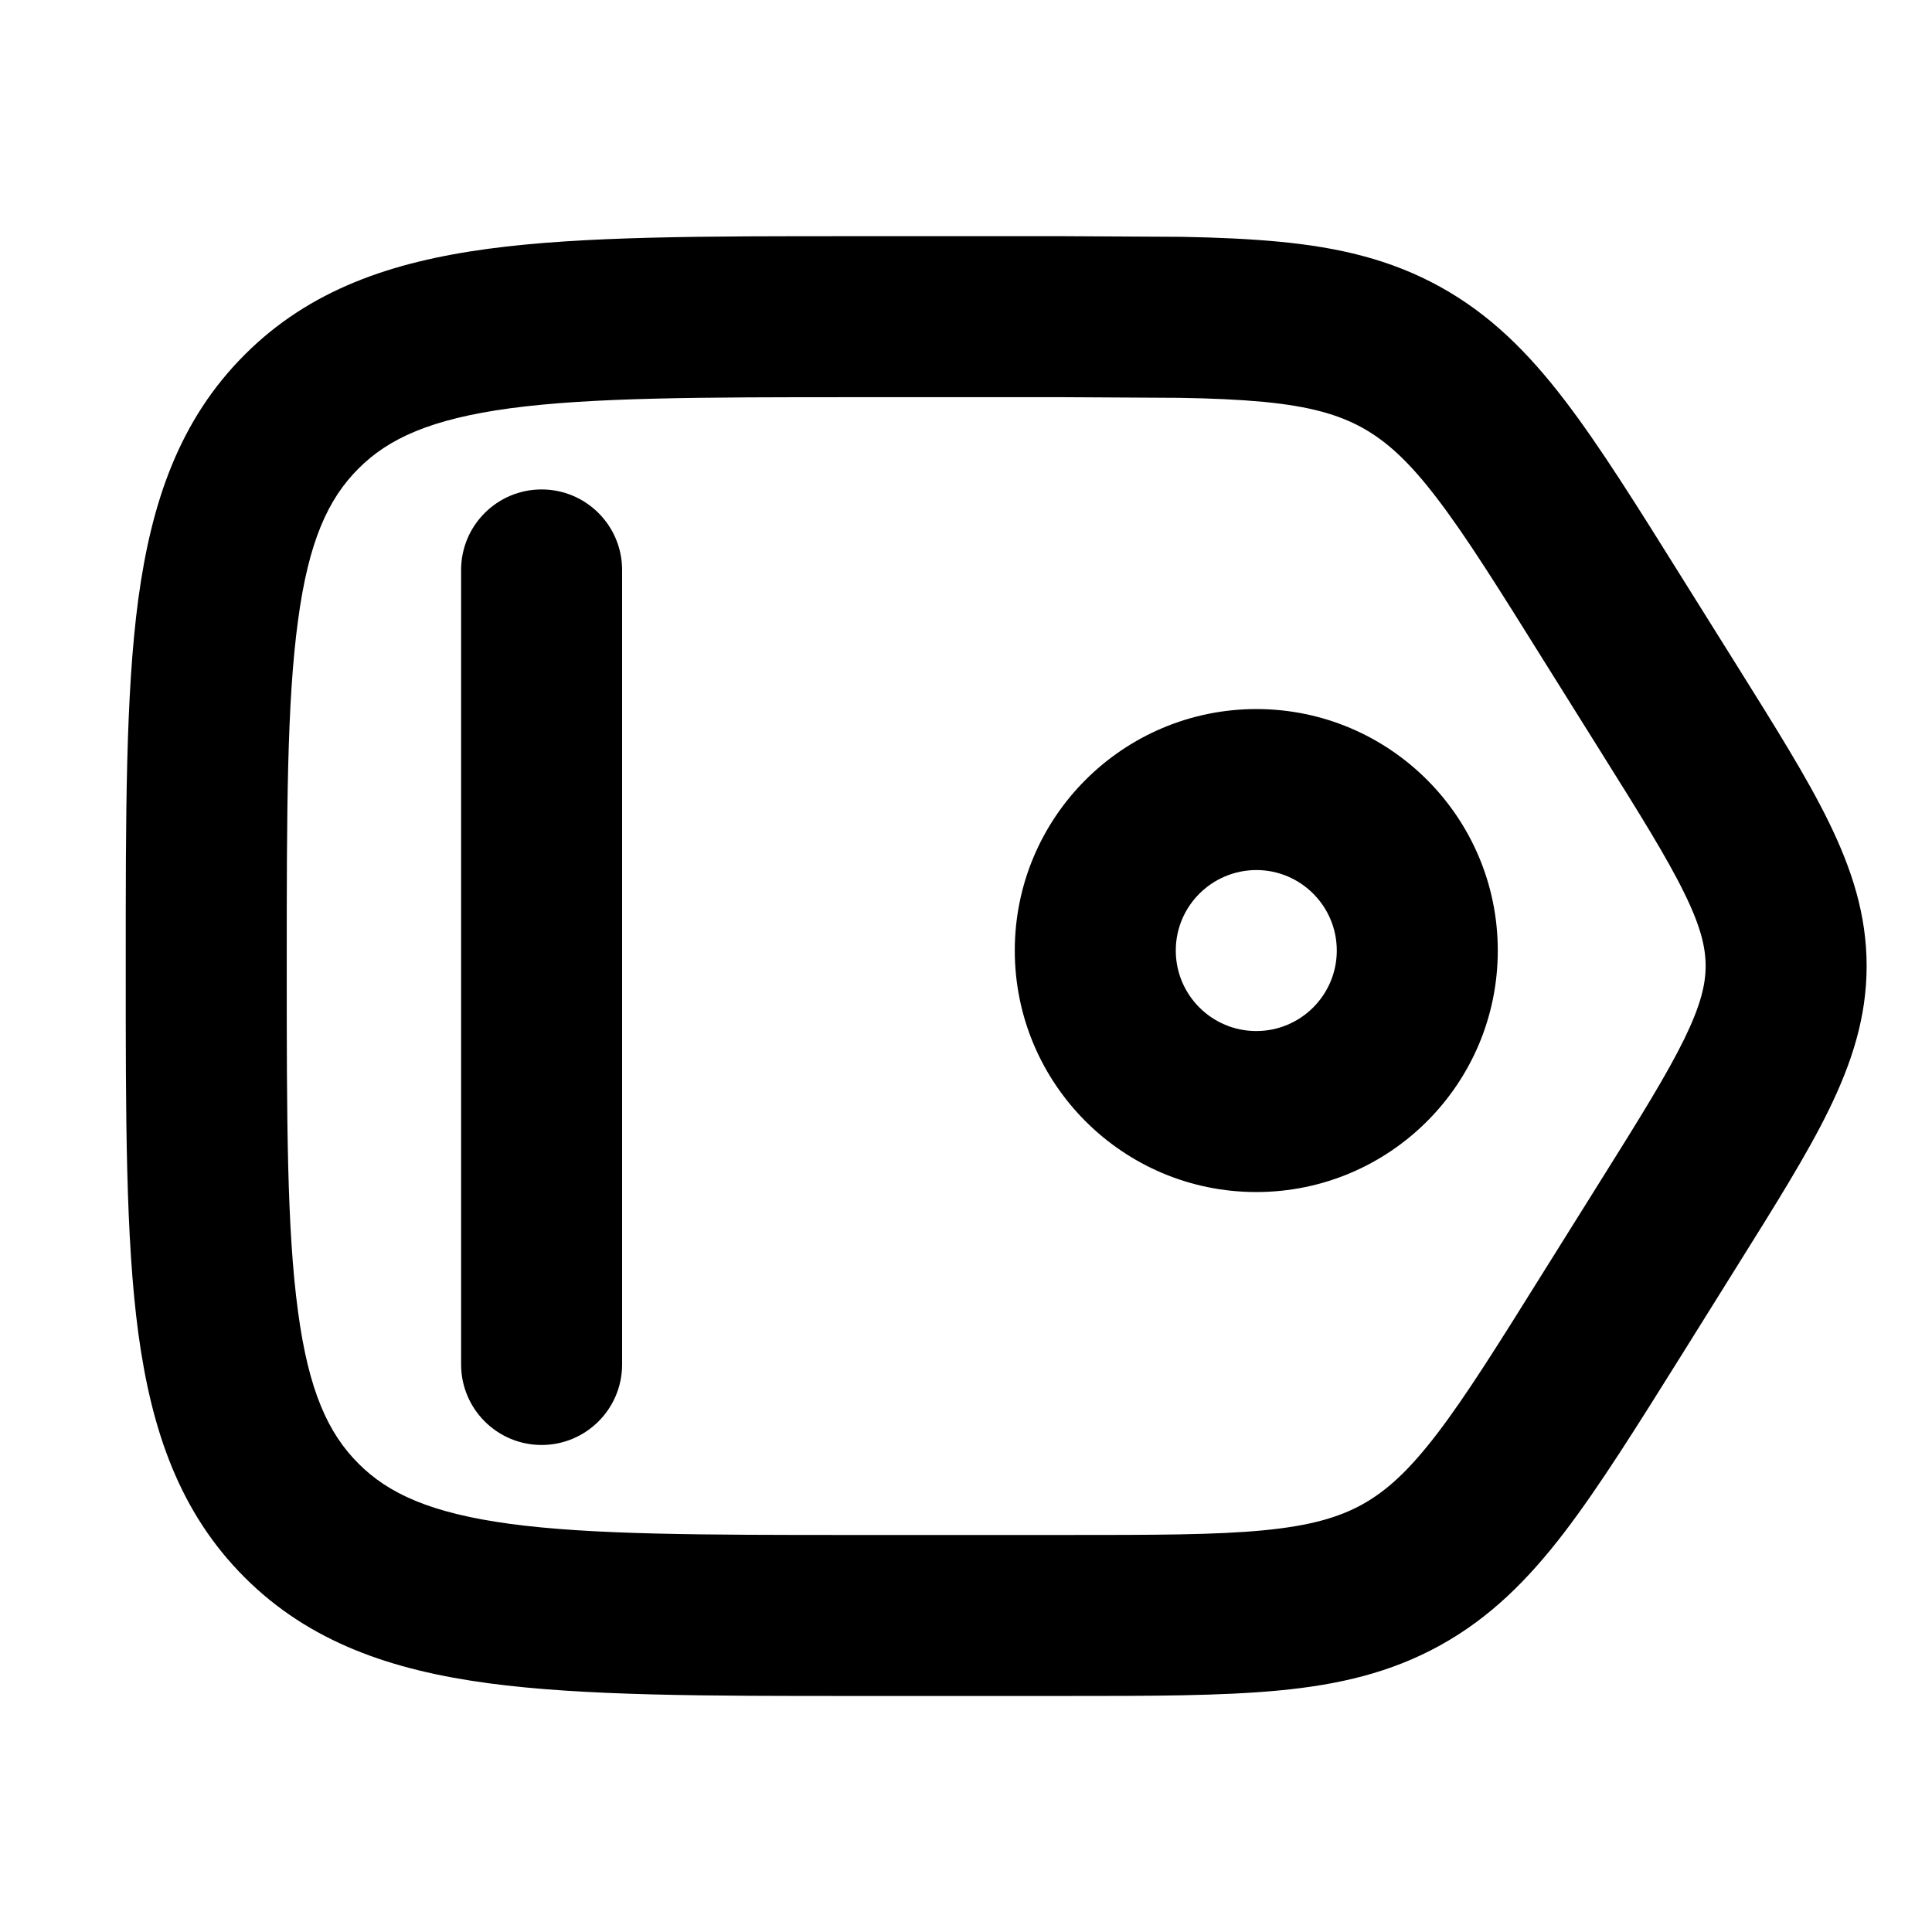 <svg width="12" height="12" viewBox="0 0 12 12" fill="none" xmlns="http://www.w3.org/2000/svg"><path d="M10.594 6C10.594 5.886 10.565 5.758 10.462 5.548C10.354 5.327 10.188 5.061 9.938 4.662L9.604 4.128C9.31 3.657 9.108 3.333 8.924 3.093C8.747 2.861 8.609 2.739 8.462 2.657C8.315 2.576 8.138 2.524 7.848 2.496C7.697 2.482 7.526 2.474 7.323 2.471L6.608 2.467H5.314C4.35 2.467 3.676 2.468 3.168 2.536C2.675 2.603 2.412 2.724 2.226 2.911C2.039 3.098 1.917 3.36 1.851 3.854C1.782 4.362 1.781 5.035 1.781 6C1.781 6.965 1.782 7.638 1.851 8.146C1.917 8.64 2.039 8.903 2.226 9.09C2.412 9.277 2.675 9.398 3.168 9.465C3.676 9.533 4.35 9.534 5.314 9.534H6.608C7.164 9.534 7.547 9.534 7.848 9.505C8.138 9.477 8.315 9.425 8.462 9.344C8.609 9.262 8.746 9.14 8.924 8.908C9.108 8.668 9.31 8.344 9.604 7.873L9.938 7.339C10.188 6.94 10.354 6.673 10.462 6.452C10.564 6.242 10.594 6.114 10.594 6ZM2.864 8.475V3.54C2.864 3.264 3.088 3.04 3.364 3.04C3.64 3.04 3.864 3.264 3.864 3.54V8.475C3.864 8.751 3.64 8.975 3.364 8.975C3.088 8.975 2.864 8.751 2.864 8.475ZM8.303 5.904C8.303 5.628 8.079 5.404 7.803 5.404C7.527 5.405 7.303 5.628 7.303 5.904C7.303 6.18 7.527 6.404 7.803 6.404C8.079 6.404 8.303 6.18 8.303 5.904ZM11.594 6C11.594 6.32 11.501 6.603 11.36 6.892C11.225 7.169 11.025 7.487 10.787 7.868L10.453 8.403C10.168 8.859 9.936 9.23 9.717 9.517C9.491 9.812 9.255 10.048 8.946 10.219C8.637 10.39 8.312 10.465 7.942 10.5C7.583 10.534 7.145 10.534 6.608 10.534H5.314C4.378 10.534 3.625 10.534 3.035 10.455C2.431 10.374 1.922 10.2 1.519 9.797C1.115 9.393 0.941 8.885 0.859 8.28C0.78 7.69 0.781 6.937 0.781 6C0.781 5.064 0.78 4.311 0.859 3.721C0.941 3.116 1.115 2.608 1.519 2.204C1.922 1.8 2.431 1.626 3.035 1.545C3.625 1.466 4.378 1.467 5.314 1.467H6.608L7.342 1.471C7.563 1.475 7.763 1.484 7.942 1.501C8.312 1.536 8.637 1.611 8.946 1.782C9.255 1.953 9.491 2.189 9.717 2.484C9.937 2.771 10.168 3.142 10.453 3.598L10.787 4.132C11.025 4.513 11.225 4.831 11.36 5.108C11.501 5.397 11.594 5.68 11.594 6ZM9.303 5.904C9.303 6.733 8.631 7.404 7.803 7.404C6.975 7.404 6.303 6.732 6.303 5.904C6.303 5.076 6.975 4.405 7.803 4.404C8.631 4.404 9.303 5.076 9.303 5.904Z" fill="currentColor"/></svg>